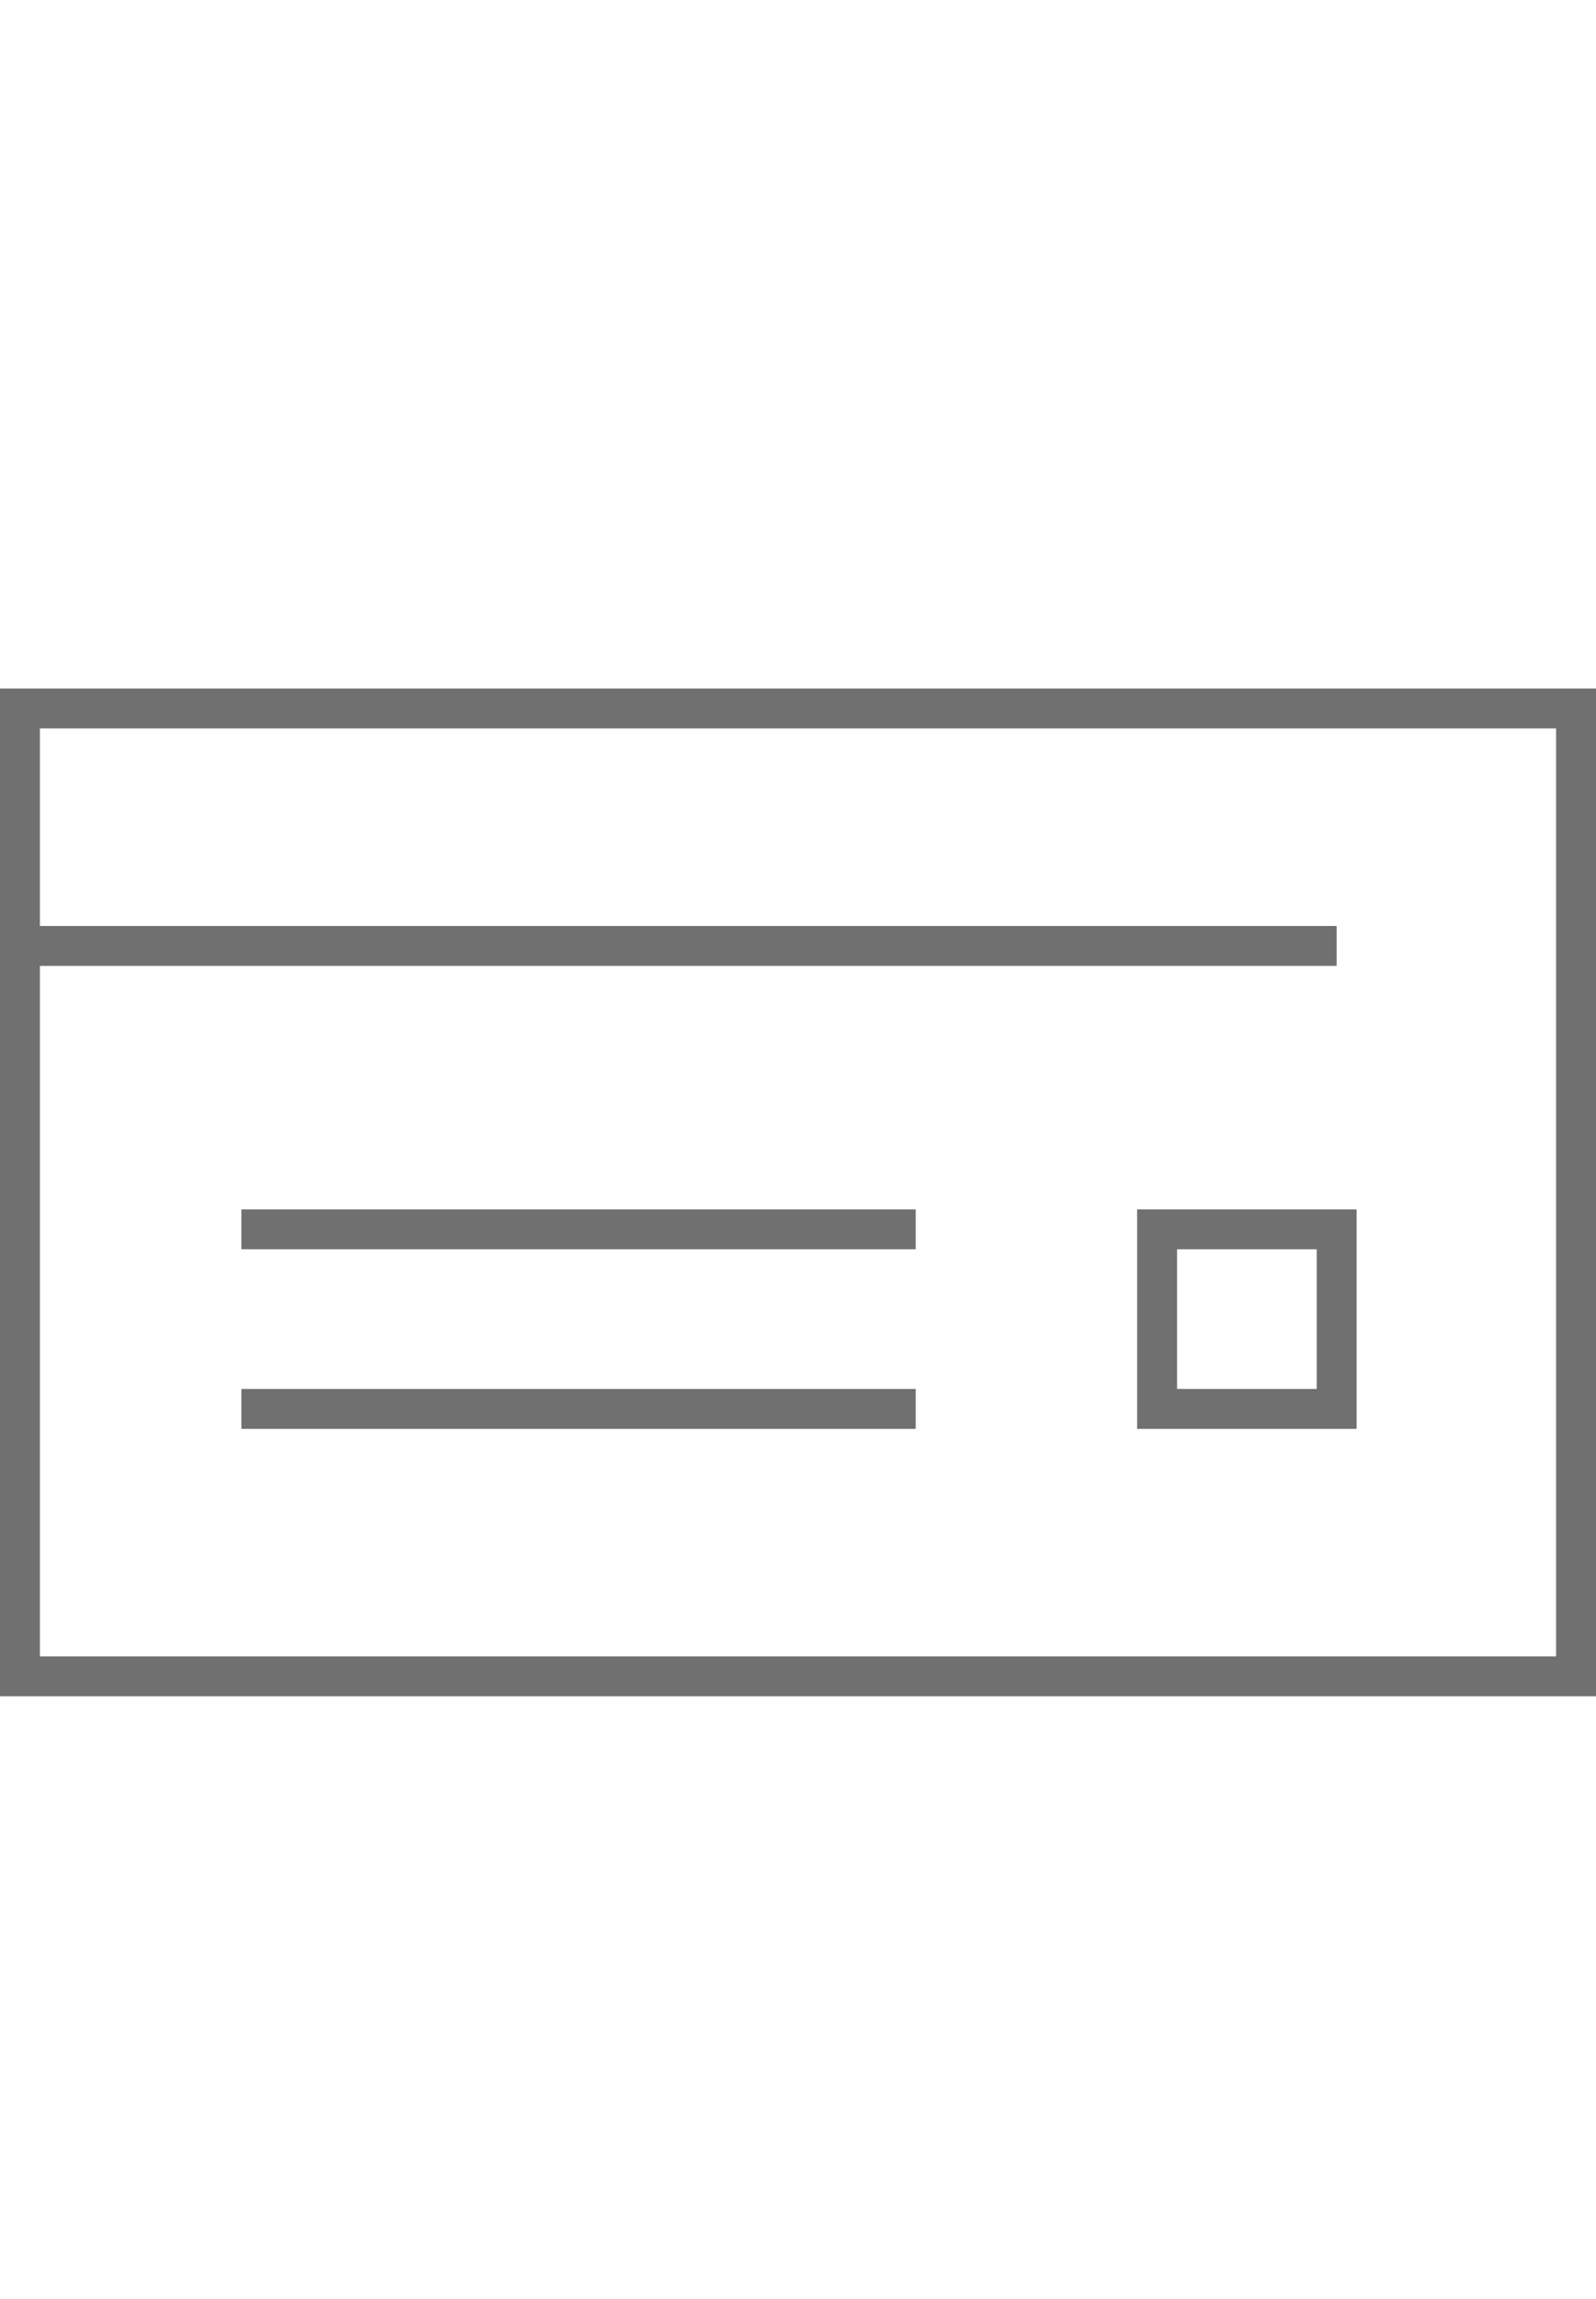 <?xml version="1.0" encoding="utf-8"?>
<!-- Generator: Adobe Illustrator 24.0.3, SVG Export Plug-In . SVG Version: 6.00 Build 0)  -->
<svg version="1.1" id="グループ_346" xmlns="http://www.w3.org/2000/svg" xmlns:xlink="http://www.w3.org/1999/xlink" x="0px"
	 y="0px" viewBox="0 0 80 115.2" style="enable-background:new 0 0 80 115.2;" xml:space="preserve">
<style type="text/css">
	.st0{fill:none;}
	.st1{fill:none;stroke:#707070;stroke-width:2;stroke-miterlimit:10;}
</style>
<rect id="長方形_154" y="0.2" class="st0" width="80" height="115"/>
<rect x="1" y="35.5" class="st1" width="78" height="48.5"/>
<line class="st1" x1="1" y1="47.4" x2="67" y2="47.4"/>
<line class="st1" x1="12.1" y1="61.6" x2="45.9" y2="61.6"/>
<line class="st1" x1="12.1" y1="70.6" x2="45.9" y2="70.6"/>
<rect x="58" y="61.6" class="st1" width="9" height="9"/>
</svg>
